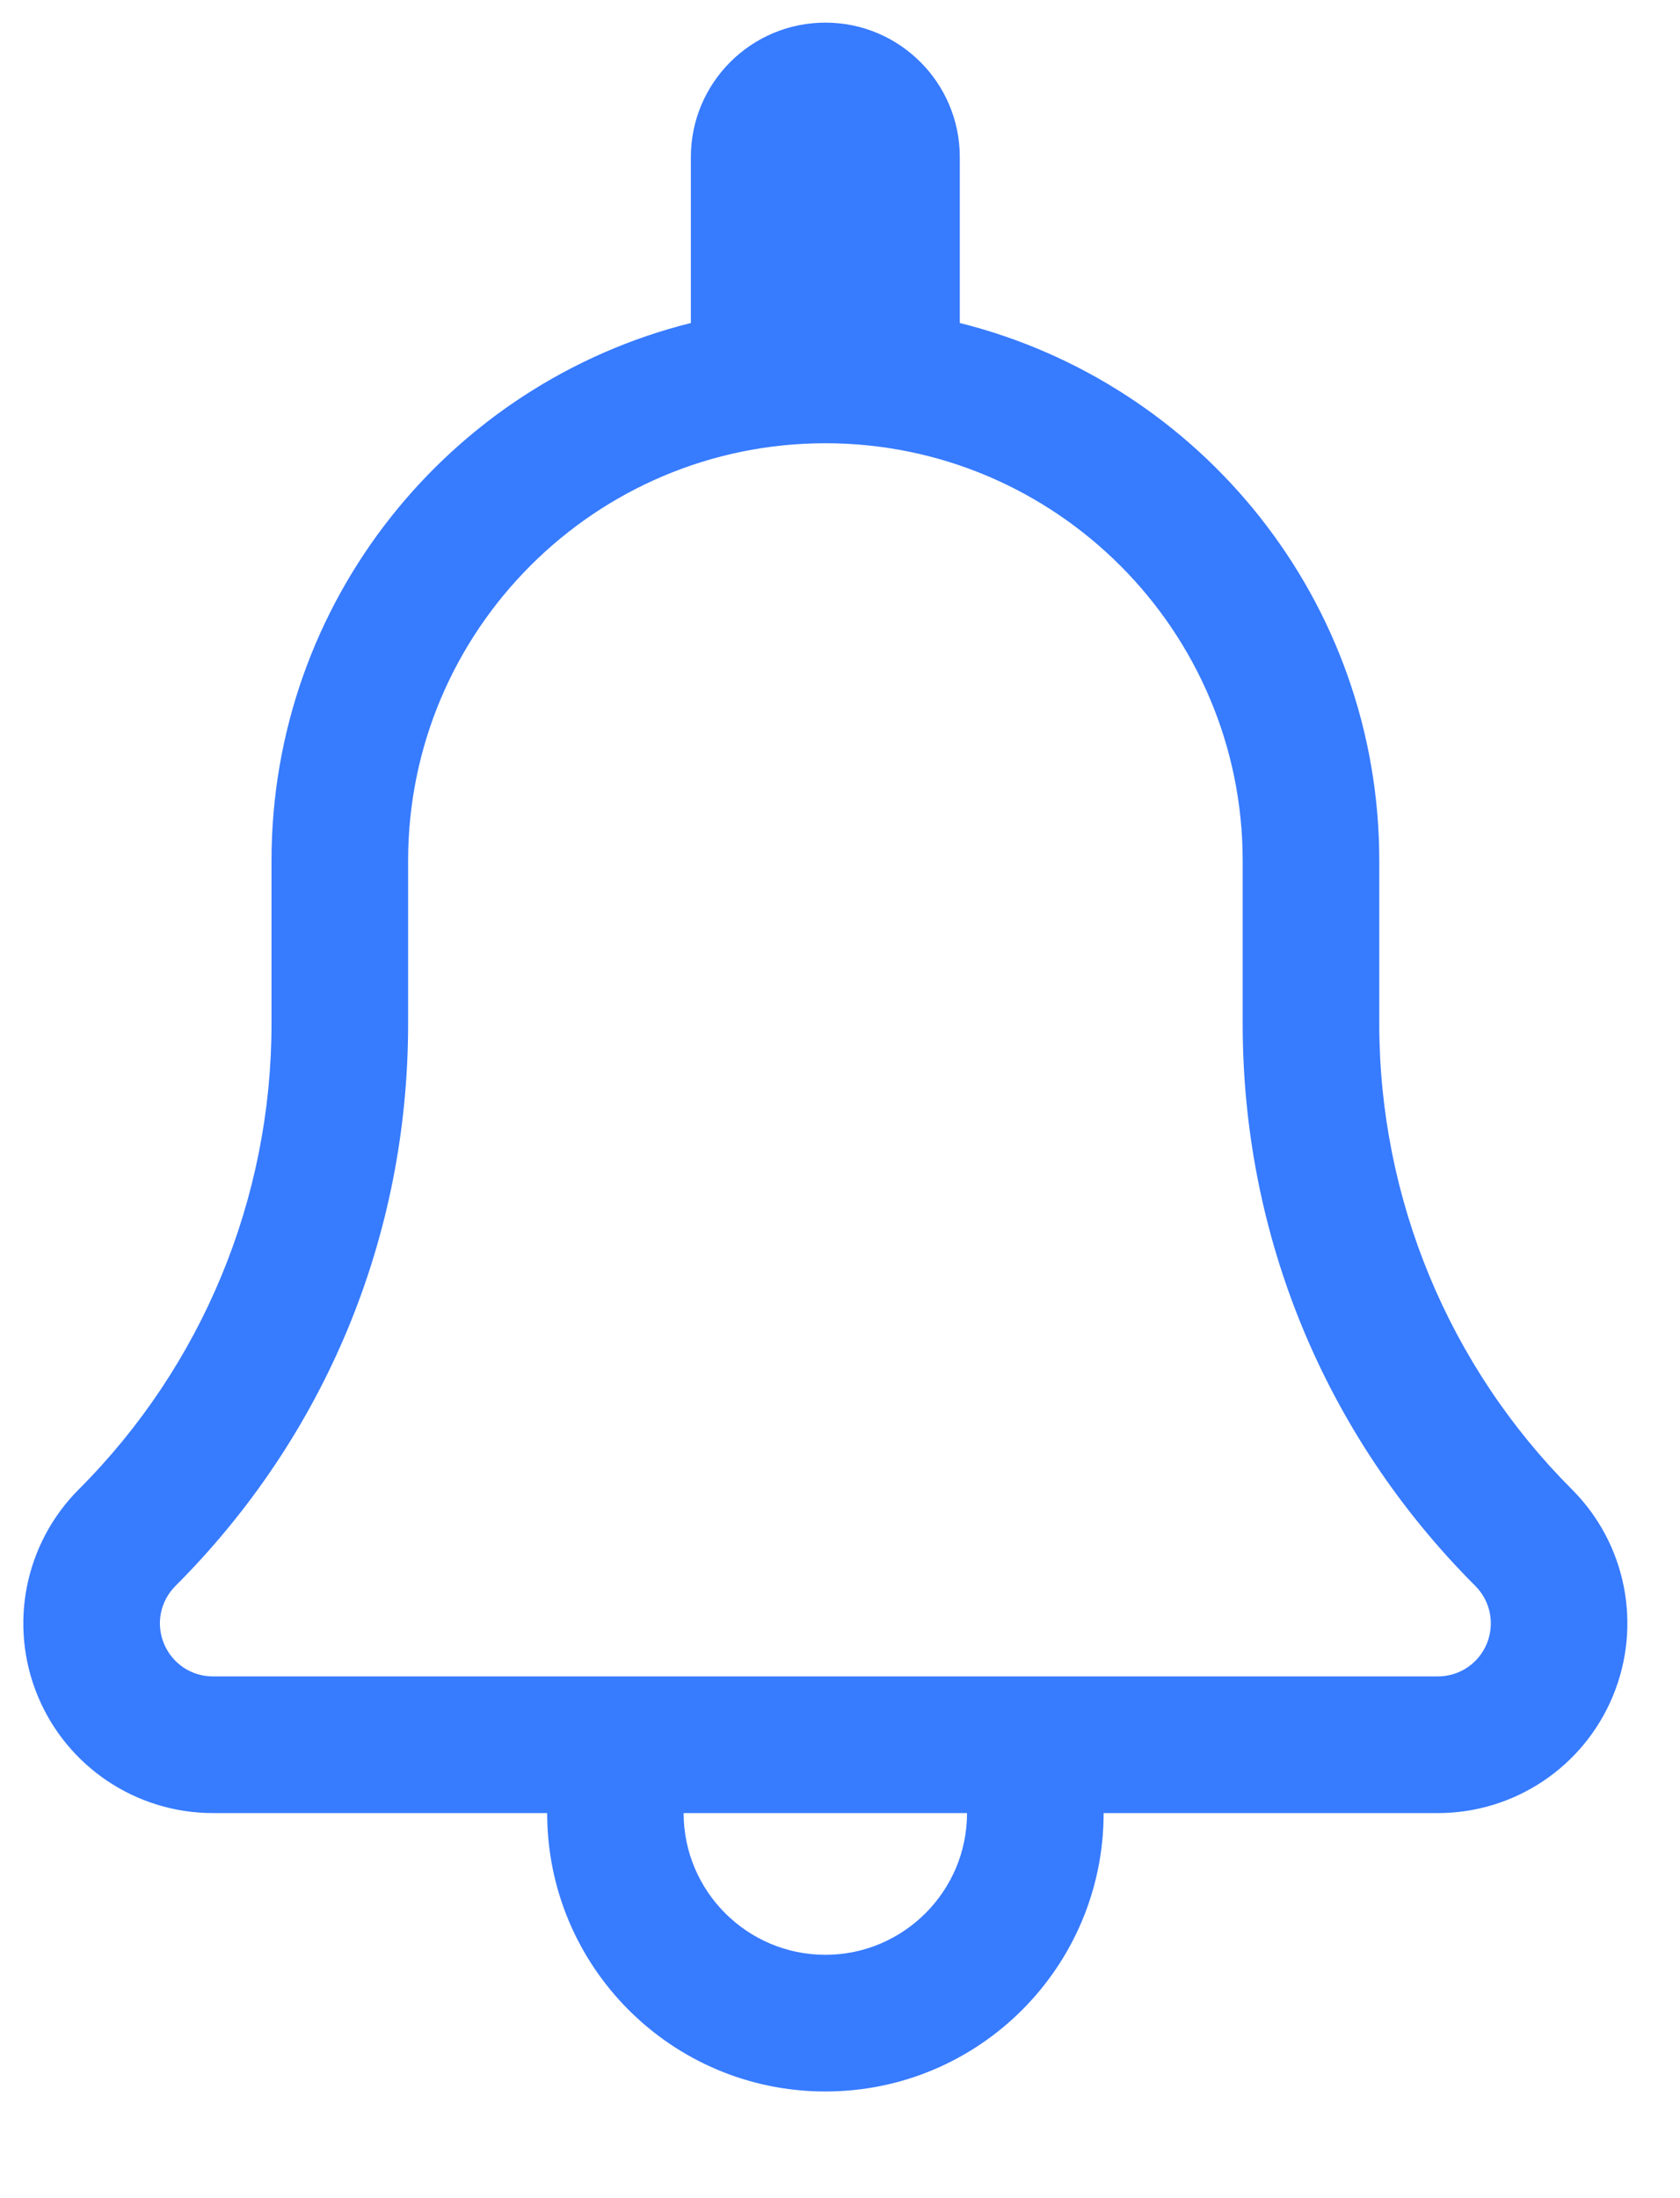 <svg width="13" height="17" viewBox="0 0 13 17" fill="none" xmlns="http://www.w3.org/2000/svg">
<path d="M12.163 11.518C11.209 10.563 10.673 9.269 10.673 7.919V6.657C10.673 4.649 9.291 2.963 7.427 2.498V1.215C7.427 0.641 6.961 0.175 6.387 0.175C5.812 0.175 5.346 0.641 5.346 1.215V2.498C3.482 2.963 2.101 4.649 2.101 6.657V7.919C2.101 9.269 1.565 10.563 0.61 11.518C0.191 11.937 0.065 12.568 0.292 13.116C0.519 13.664 1.054 14.022 1.648 14.022H4.234C4.234 15.211 5.198 16.175 6.387 16.175C7.576 16.175 8.54 15.211 8.54 14.022H11.126C11.719 14.022 12.254 13.665 12.481 13.116C12.708 12.568 12.583 11.937 12.163 11.518ZM6.387 15.118C5.782 15.118 5.29 14.626 5.29 14.022H7.483C7.483 14.626 6.991 15.118 6.387 15.118ZM11.505 12.712C11.441 12.866 11.292 12.965 11.126 12.965H1.648C1.481 12.965 1.333 12.866 1.269 12.712C1.205 12.558 1.24 12.383 1.358 12.265C2.519 11.104 3.158 9.561 3.158 7.919V6.657C3.158 4.876 4.606 3.428 6.387 3.428C8.167 3.428 9.616 4.876 9.616 6.657V7.919C9.616 9.561 10.255 11.104 11.416 12.265C11.534 12.383 11.568 12.558 11.505 12.712Z" fill="#377BFF"/>
</svg>
